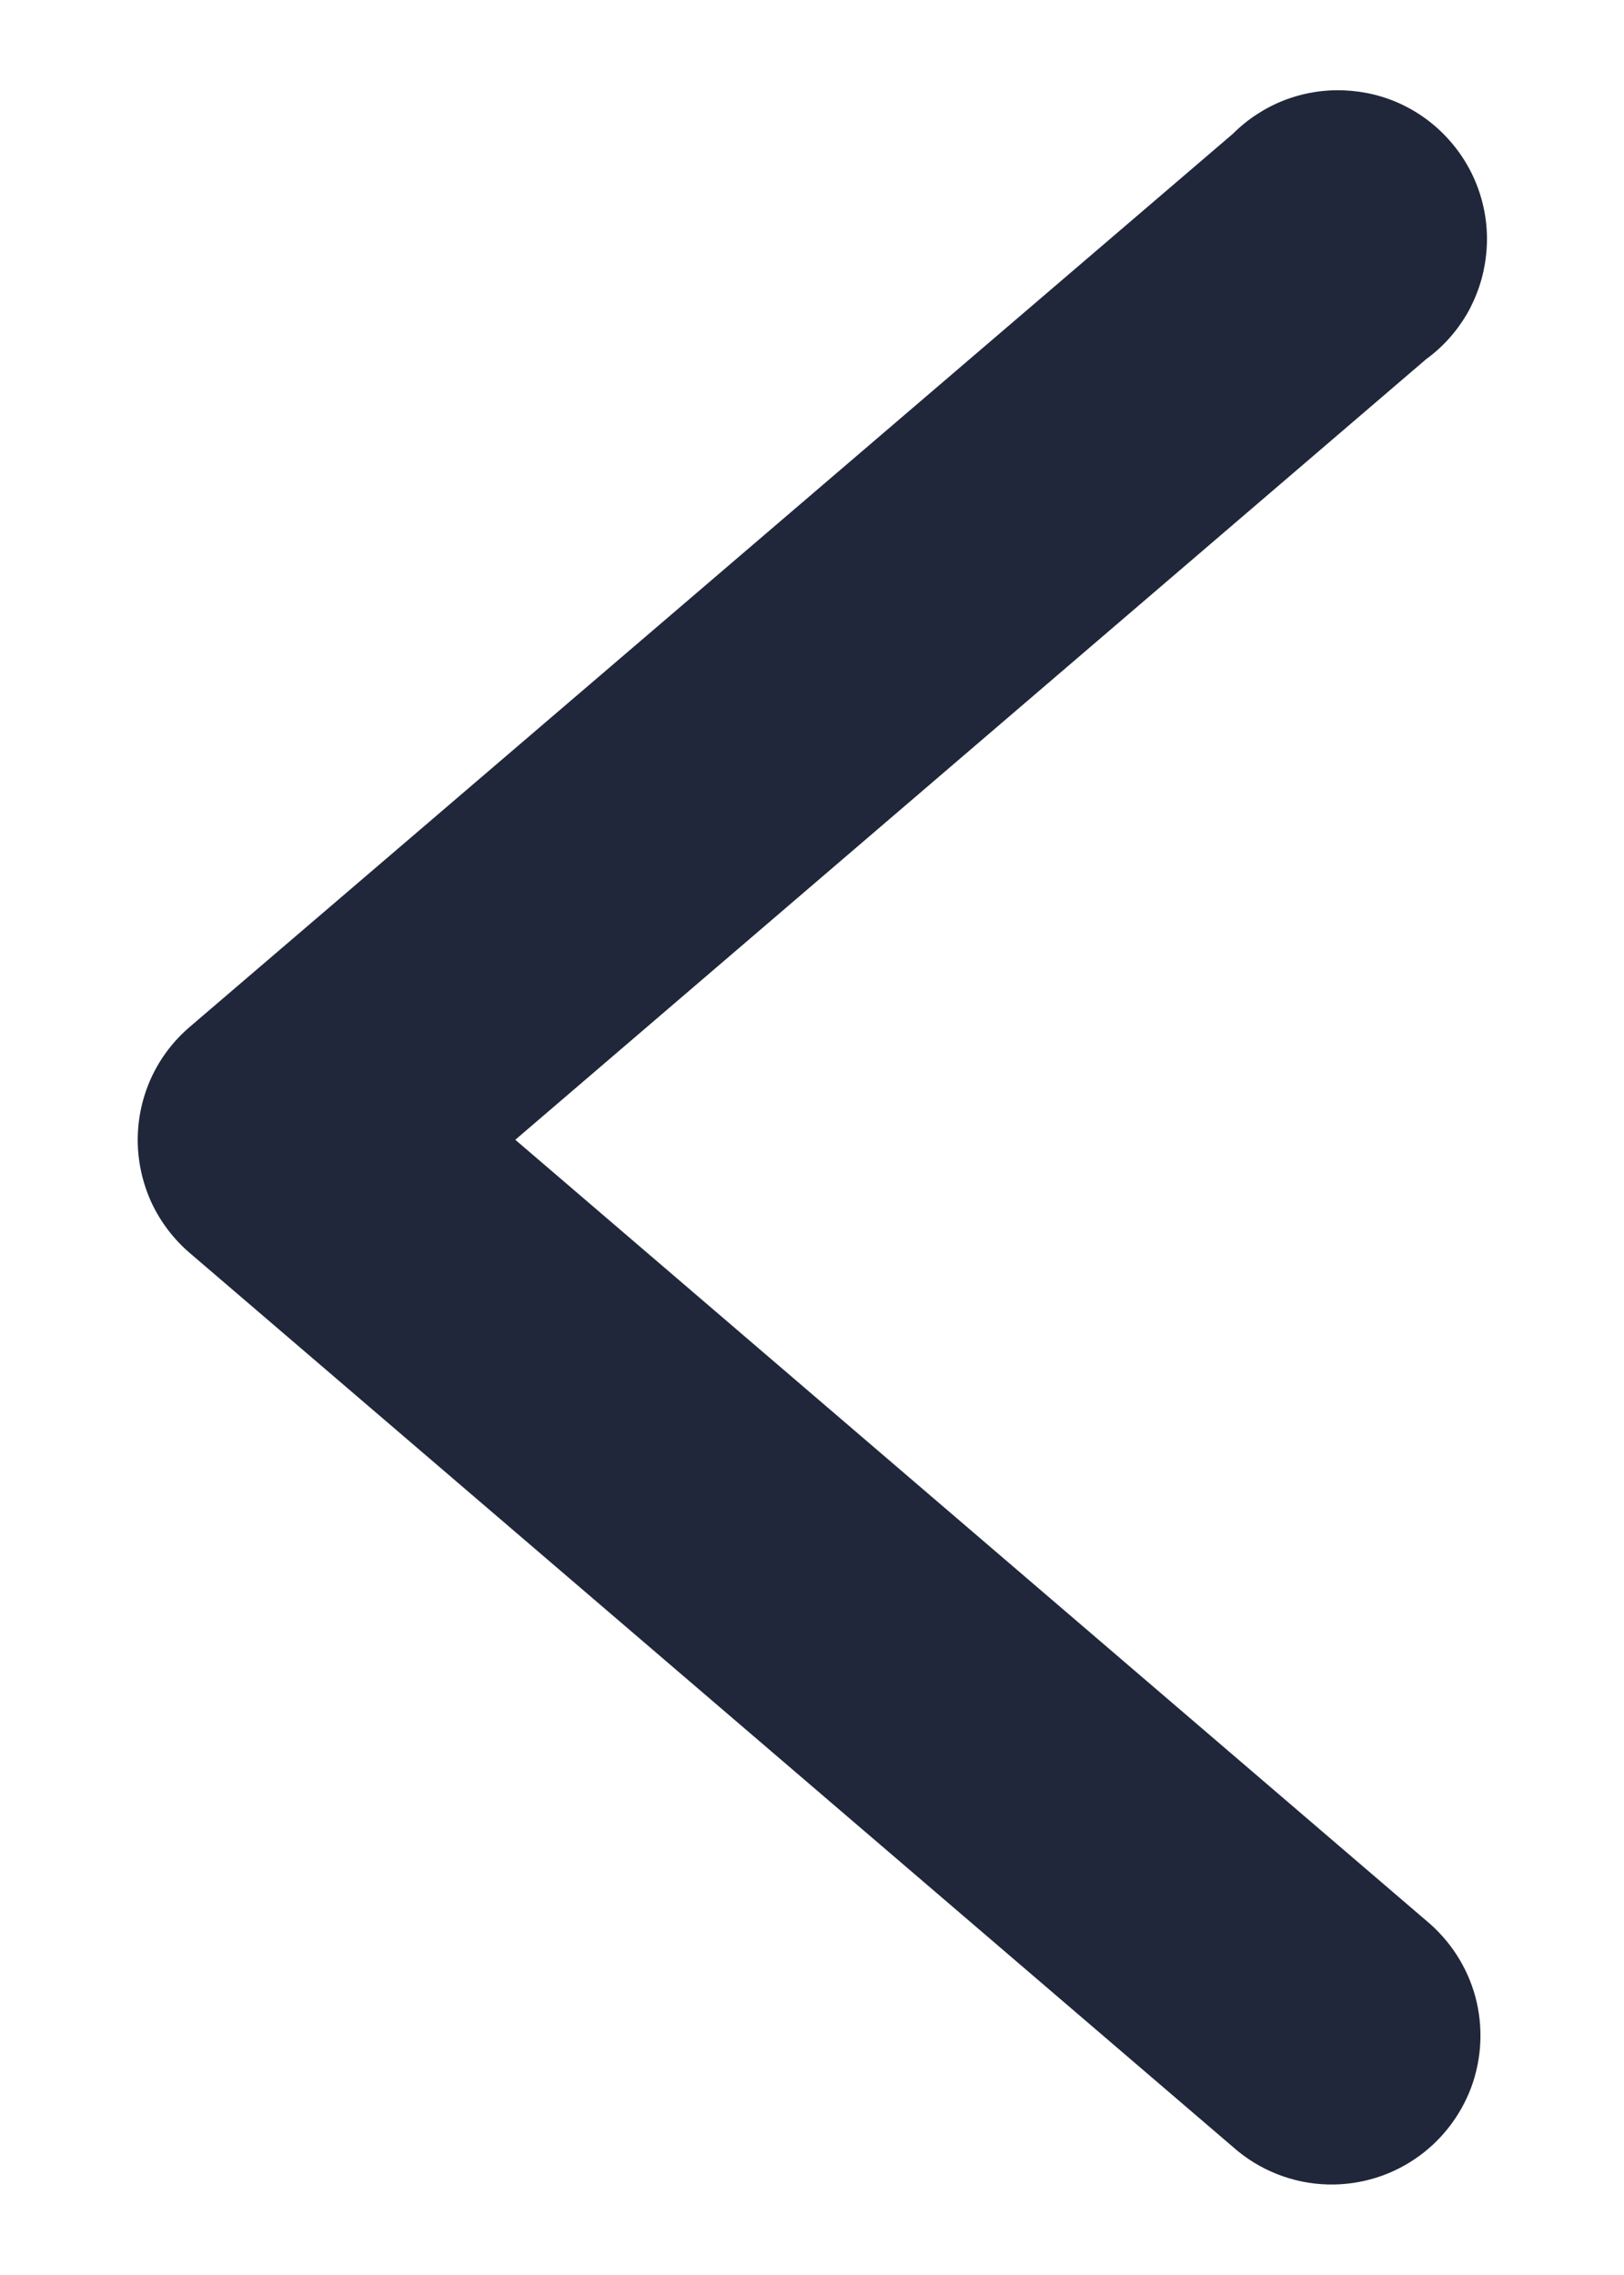 <svg width="10" height="14" viewBox="0 0 10 14" fill="none" xmlns="http://www.w3.org/2000/svg">
<path d="M8.179 13.443C8.37 13.447 8.557 13.392 8.714 13.285C8.872 13.178 8.992 13.024 9.059 12.846C9.125 12.667 9.134 12.473 9.085 12.289C9.035 12.104 8.929 11.941 8.782 11.819L3.173 7.014L8.782 2.21C8.884 2.136 8.969 2.041 9.033 1.932C9.096 1.822 9.136 1.701 9.15 1.576C9.165 1.45 9.153 1.324 9.116 1.203C9.079 1.082 9.017 0.97 8.935 0.875C8.853 0.779 8.752 0.701 8.638 0.646C8.525 0.591 8.401 0.561 8.275 0.556C8.149 0.551 8.023 0.572 7.905 0.618C7.788 0.664 7.681 0.734 7.592 0.823L1.17 6.318C1.069 6.404 0.988 6.51 0.932 6.631C0.877 6.751 0.848 6.882 0.848 7.015C0.848 7.147 0.877 7.278 0.932 7.399C0.988 7.519 1.069 7.626 1.17 7.712L7.592 13.212C7.754 13.356 7.962 13.438 8.179 13.443V13.443Z" fill="#21273A"/>
</svg>
